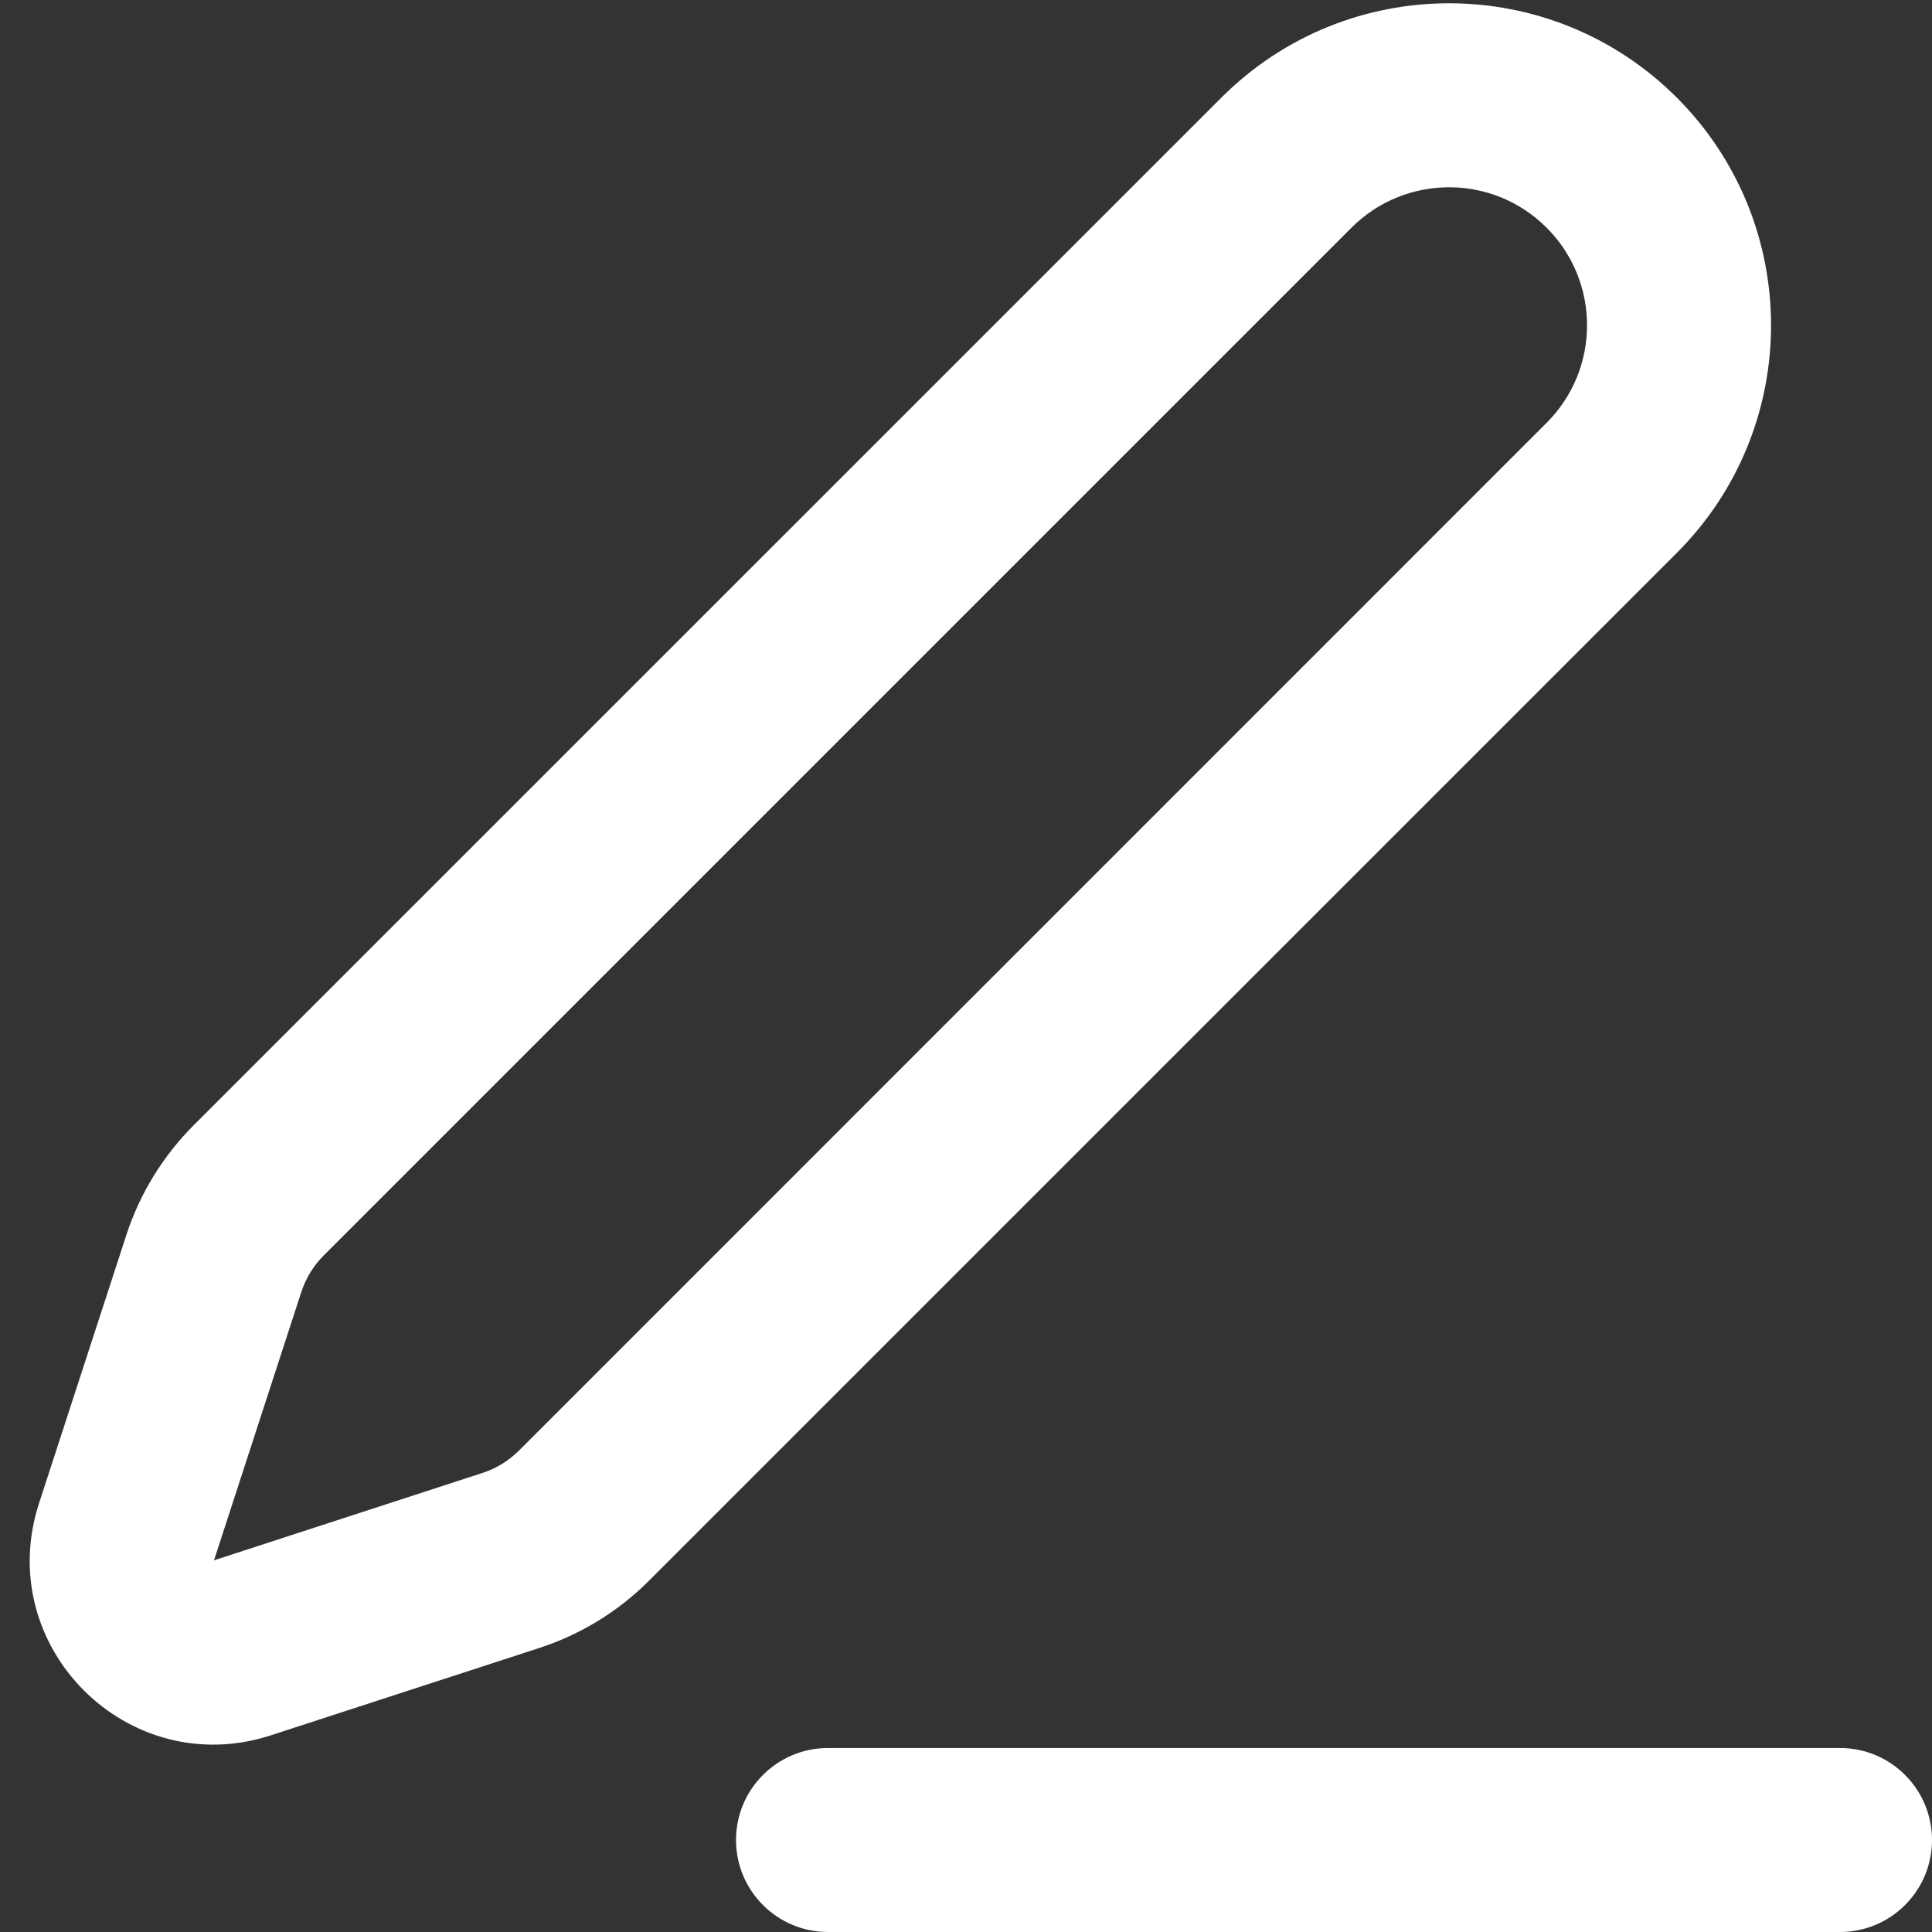 <svg width="21" height="21" viewBox="0 0 21 21" fill="none" xmlns="http://www.w3.org/2000/svg">
<rect x="0" y="0" width="21" height="21" fill="#333333" stroke="none"/>
<path d="M18.226 1.061C19.592 2.428 19.592 4.644 18.226 6.01L7.054 17.182C6.72 17.516 6.311 17.767 5.861 17.913L2.945 18.862C1.39 19.368 -0.081 17.896 0.424 16.341L1.373 13.425C1.519 12.976 1.77 12.567 2.104 12.232L13.276 1.061C14.643 -0.306 16.859 -0.306 18.226 1.061ZM14.69 2.475L3.519 13.646C3.407 13.758 3.324 13.894 3.275 14.044L2.326 16.96L5.242 16.011C5.392 15.963 5.528 15.879 5.64 15.768L16.811 4.596C17.397 4.01 17.397 3.061 16.811 2.475C16.226 1.889 15.276 1.889 14.69 2.475ZM9 19C8.448 19 8 19.448 8 20C8 20.552 8.448 21 9 21H20C20.552 21 21 20.552 21 20C21 19.448 20.552 19 20 19H9Z" fill="white"/>
</svg>
